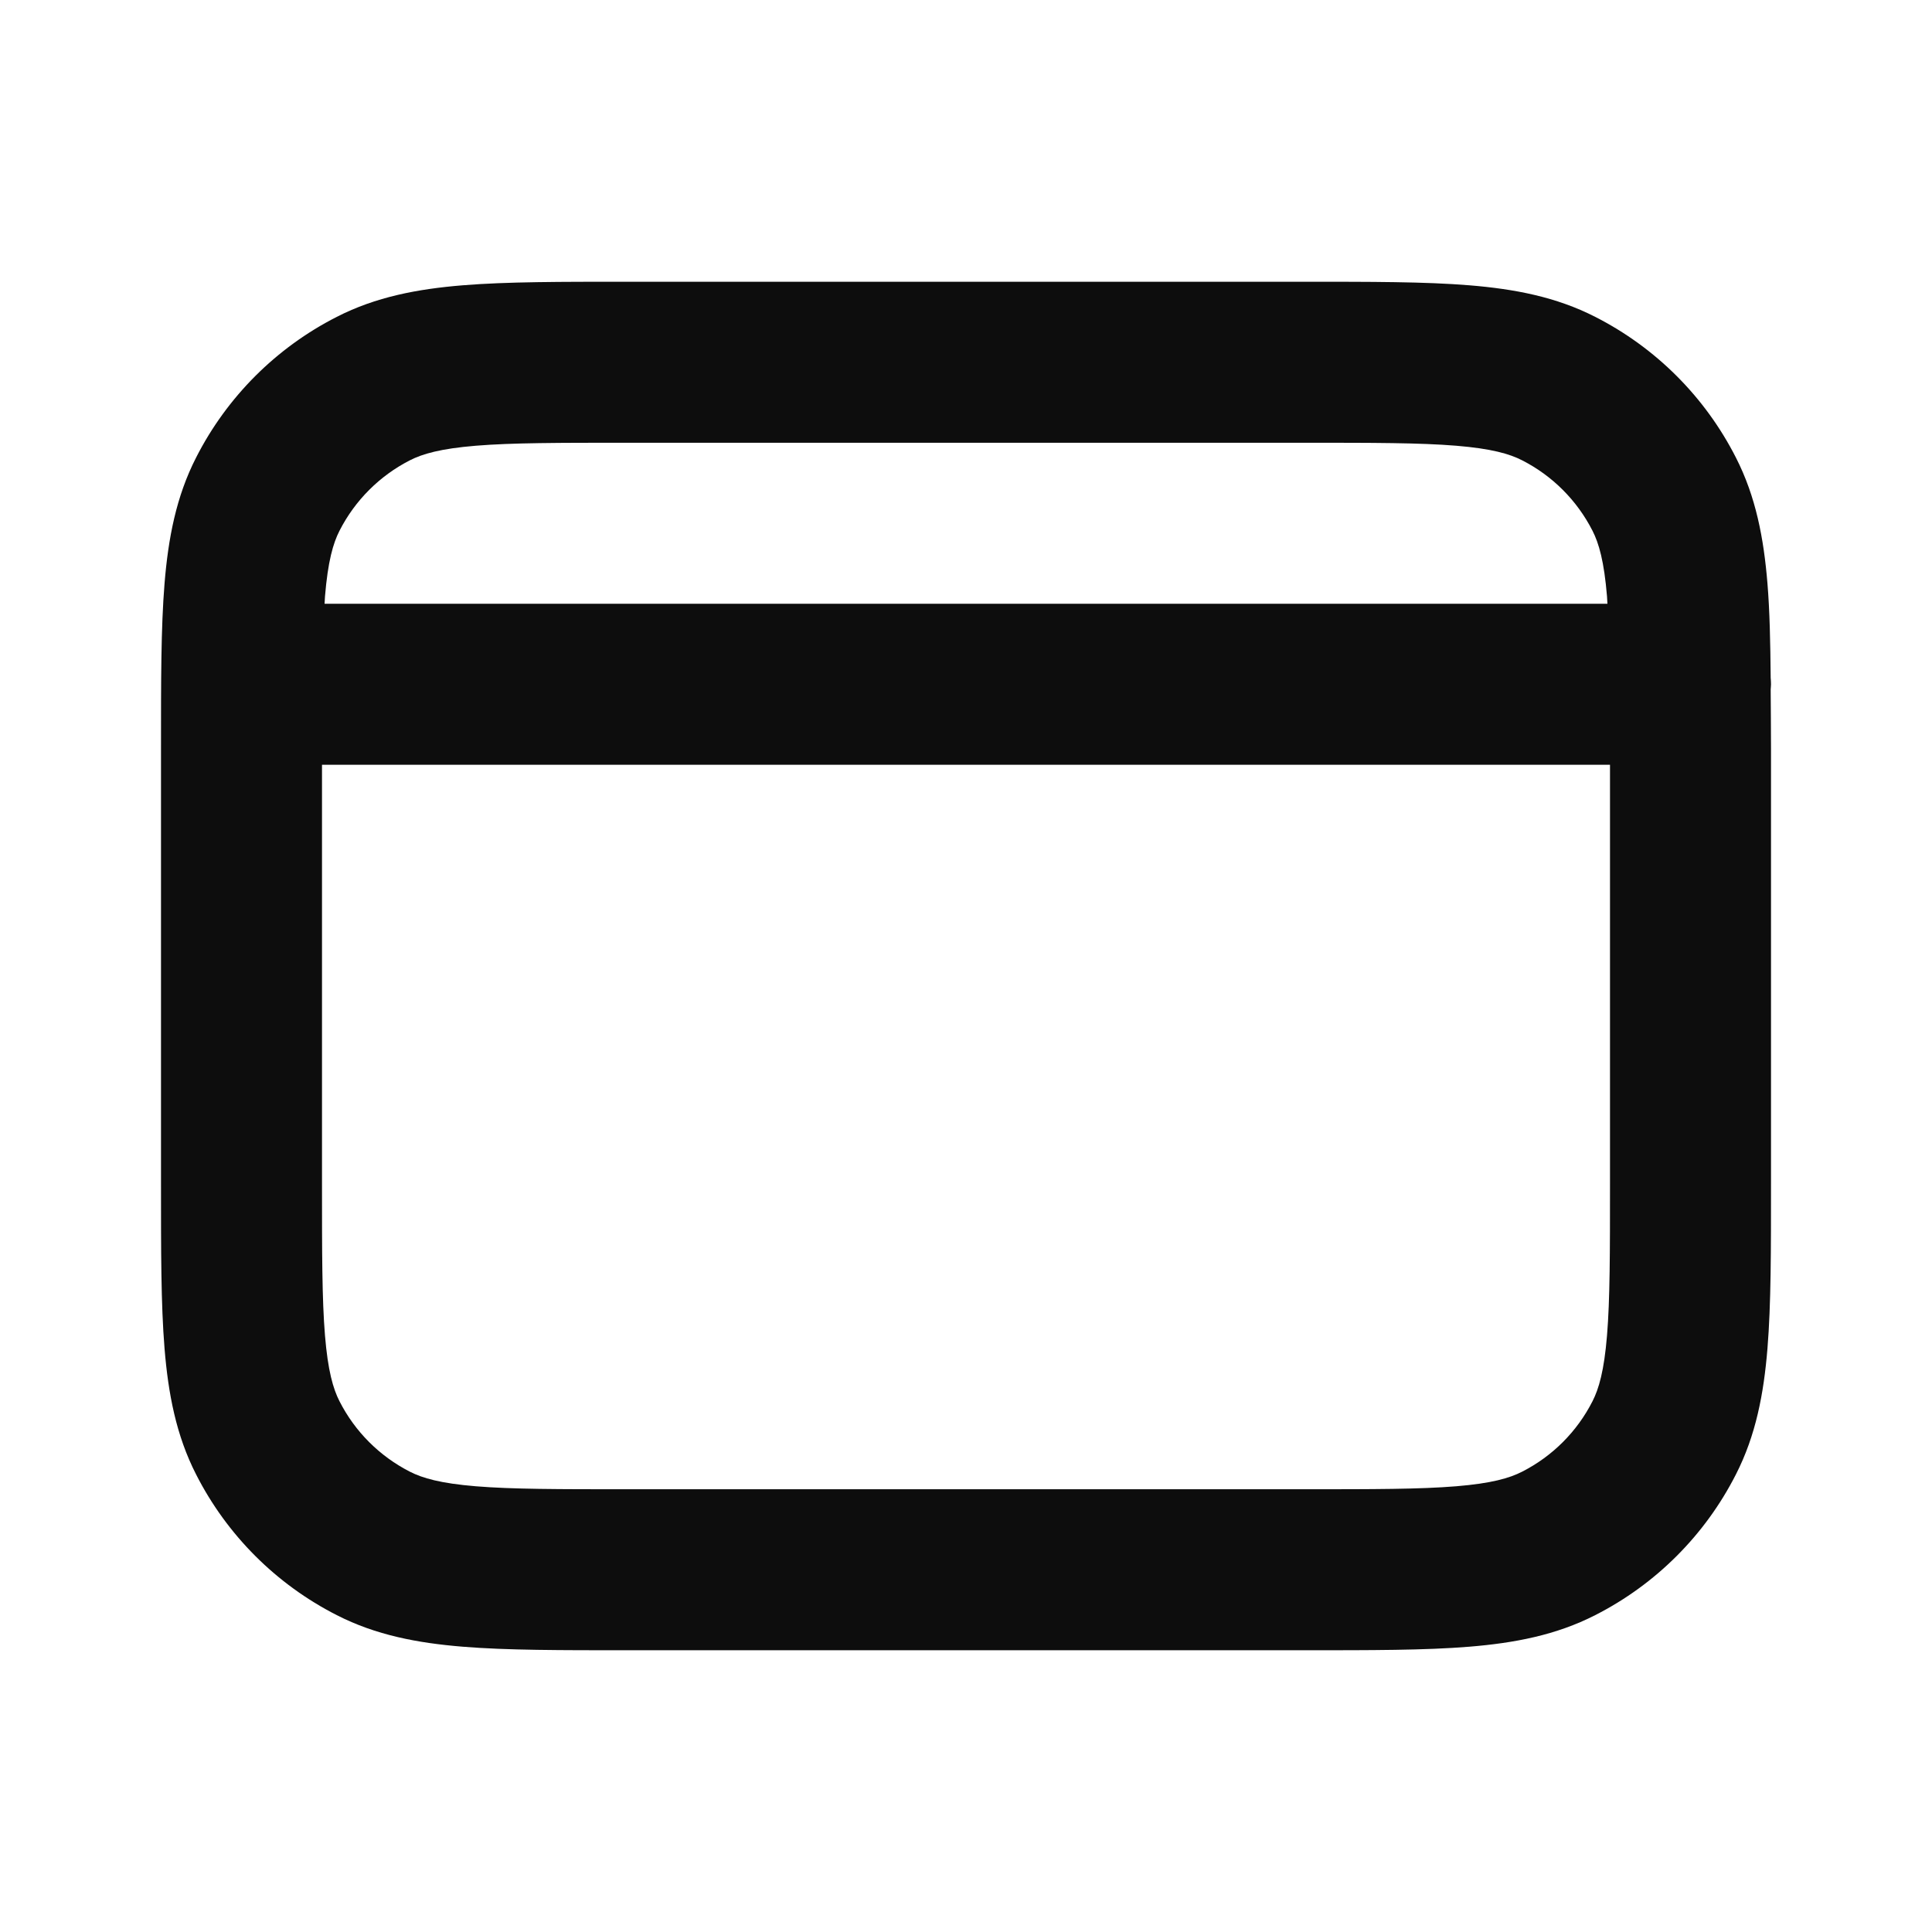 <svg width="24" height="24" viewBox="0 0 24 24" fill="none" xmlns="http://www.w3.org/2000/svg">
<path d="M20 9.5H4V14.7C4 15.557 4 16.139 4.037 16.589C4.073 17.027 4.138 17.252 4.218 17.408C4.41 17.785 4.716 18.09 5.092 18.282C5.248 18.362 5.473 18.427 5.911 18.463C6.361 18.5 6.943 18.5 7.8 18.5H16.2C17.057 18.5 17.639 18.5 18.089 18.463C18.527 18.427 18.752 18.362 18.908 18.282C19.285 18.09 19.59 17.785 19.782 17.408C19.862 17.252 19.927 17.027 19.963 16.589C20 16.139 20 15.557 20 14.7V9.5ZM7.8 5.5C6.943 5.5 6.361 5.5 5.911 5.537C5.473 5.573 5.248 5.638 5.092 5.718C4.716 5.91 4.41 6.216 4.218 6.592C4.138 6.748 4.073 6.973 4.037 7.411C4.035 7.44 4.034 7.47 4.032 7.5H19.968C19.966 7.47 19.965 7.44 19.963 7.411C19.927 6.973 19.862 6.748 19.782 6.592C19.59 6.216 19.285 5.91 18.908 5.718C18.752 5.638 18.527 5.573 18.089 5.537C17.639 5.5 17.057 5.5 16.2 5.5H7.8ZM22 14.7C22 15.524 22.001 16.202 21.956 16.752C21.91 17.314 21.812 17.831 21.564 18.316C21.181 19.069 20.569 19.681 19.816 20.064C19.331 20.312 18.814 20.41 18.252 20.456C17.702 20.501 17.024 20.5 16.2 20.5H7.8C6.976 20.5 6.298 20.501 5.748 20.456C5.186 20.41 4.669 20.312 4.184 20.064C3.431 19.681 2.819 19.069 2.436 18.316C2.188 17.831 2.09 17.314 2.044 16.752C1.999 16.202 2 15.524 2 14.7V9.3C2 8.476 1.999 7.798 2.044 7.248C2.09 6.686 2.188 6.169 2.436 5.684C2.819 4.931 3.431 4.319 4.184 3.936C4.669 3.688 5.186 3.59 5.748 3.544C6.298 3.499 6.976 3.5 7.8 3.5H16.2C17.024 3.5 17.702 3.499 18.252 3.544C18.814 3.59 19.331 3.688 19.816 3.936C20.569 4.319 21.181 4.931 21.564 5.684C21.812 6.169 21.91 6.686 21.956 7.248C21.984 7.588 21.992 7.978 21.996 8.42C21.998 8.446 22 8.473 22 8.5C22 8.522 21.997 8.544 21.996 8.566C21.997 8.797 22 9.041 22 9.3V14.7Z" fill="#0D0D0D"/>
</svg>
